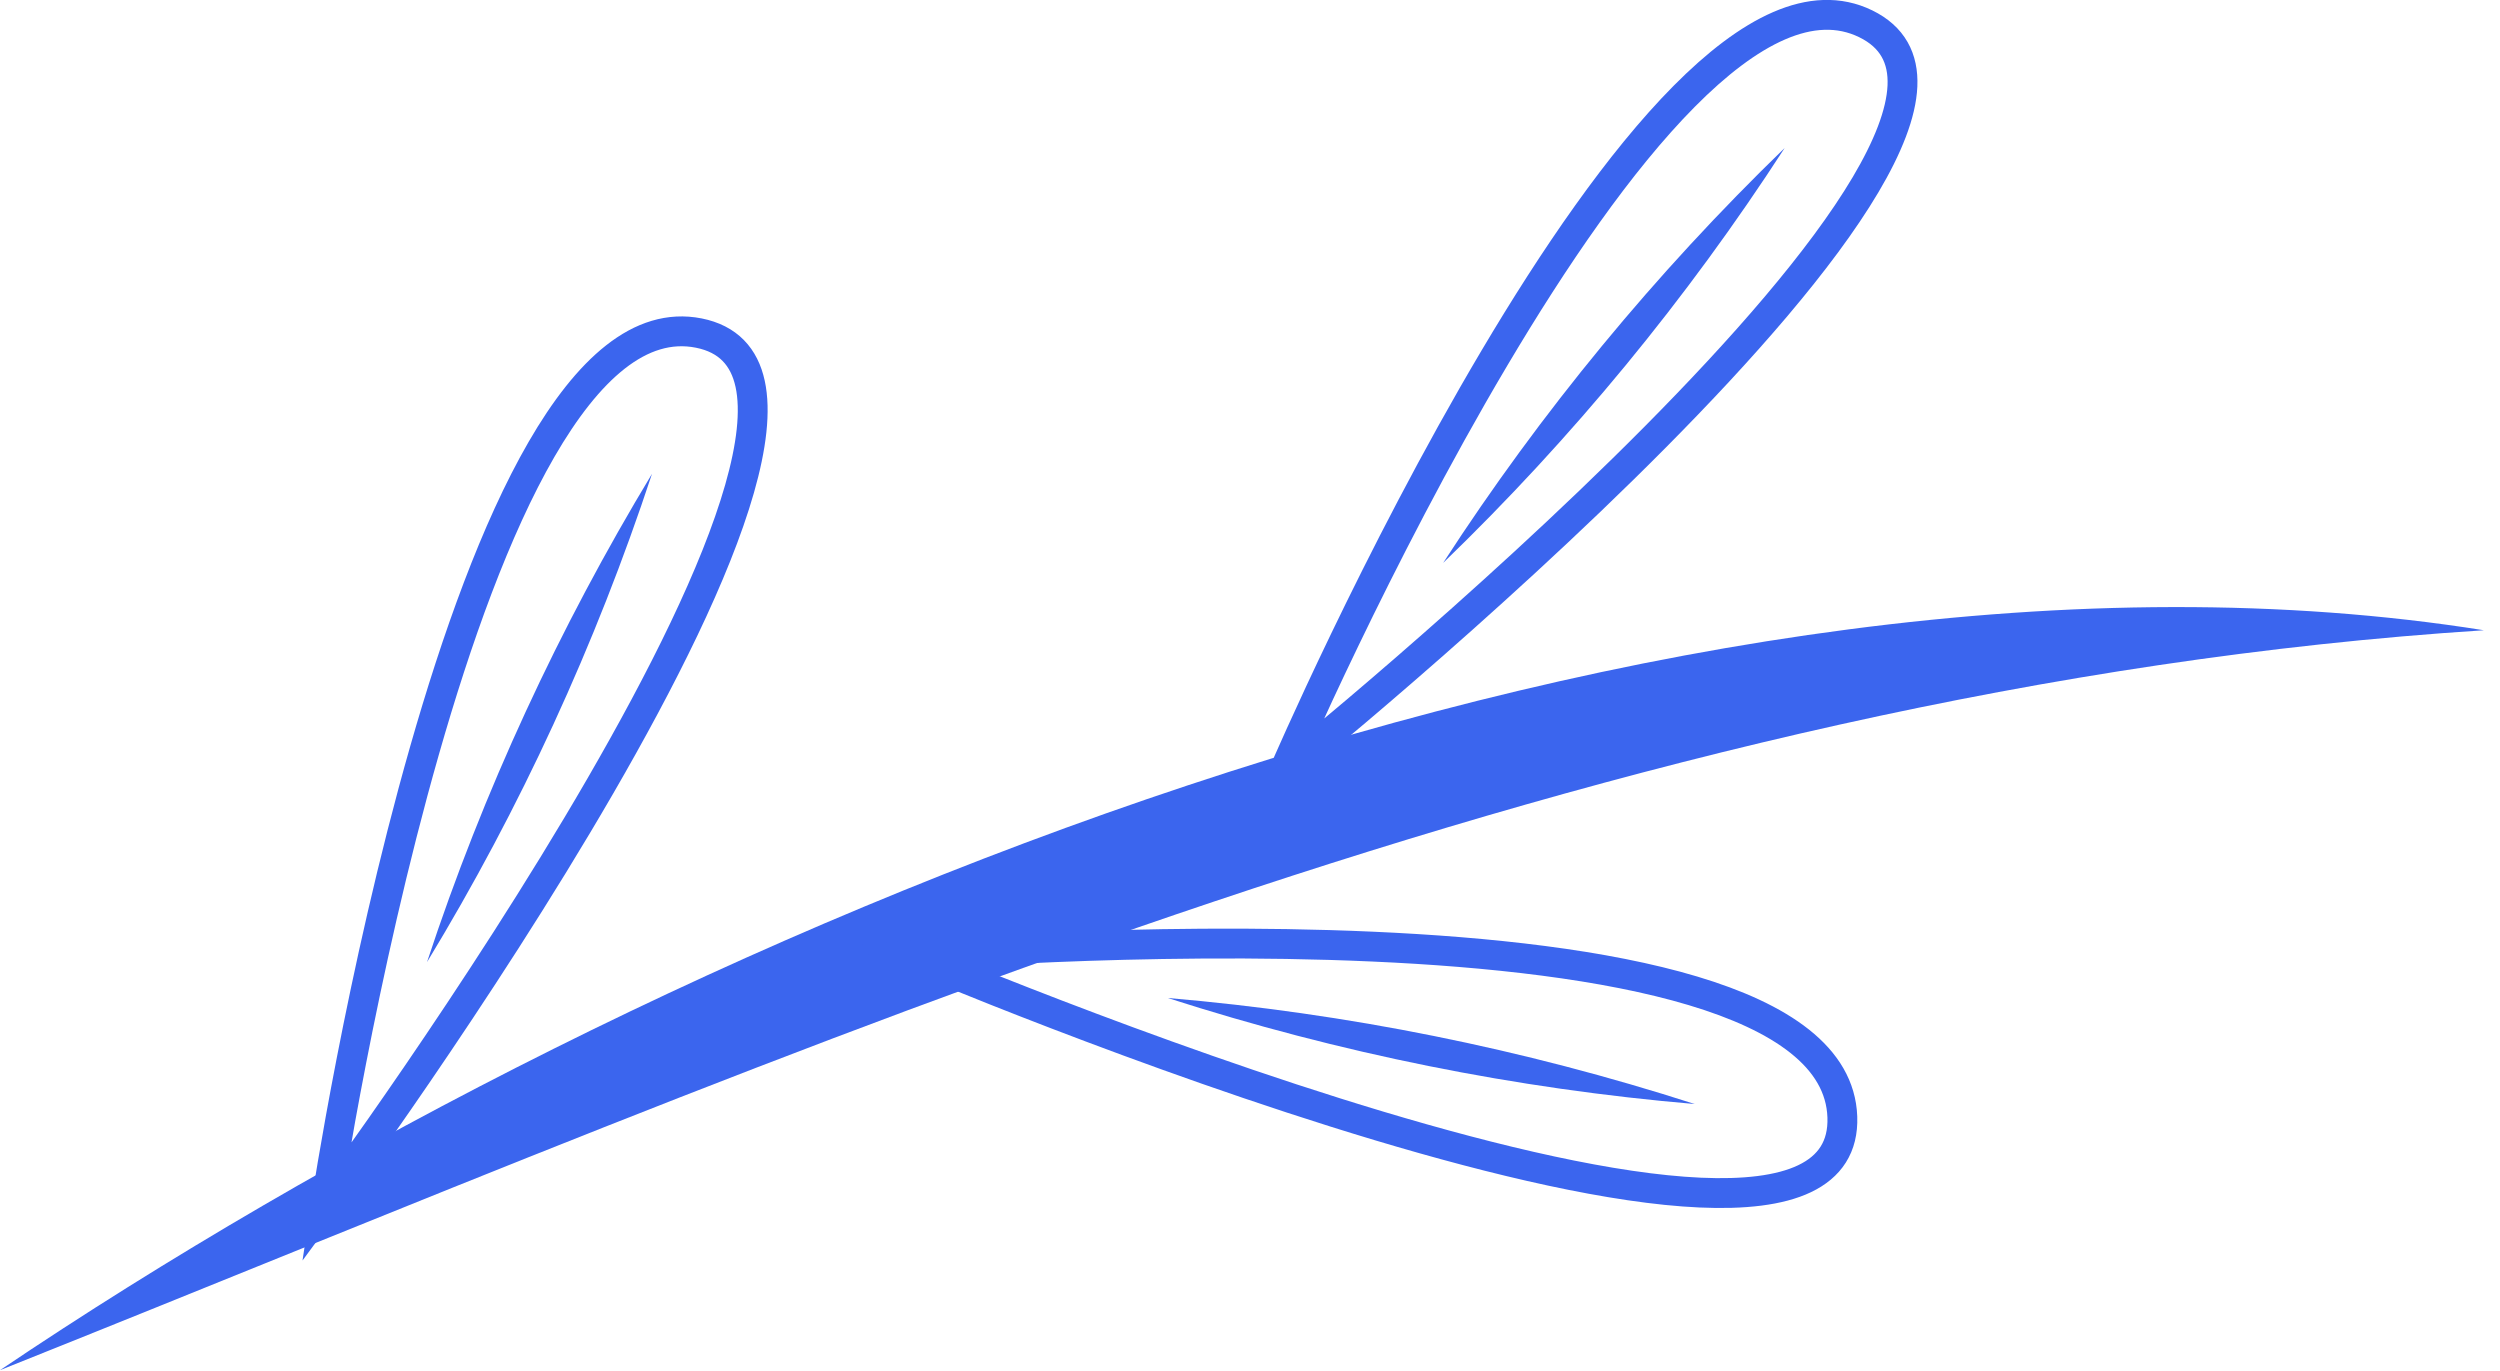 <svg width="62" height="34" viewBox="0 0 62 34" fill="none" xmlns="http://www.w3.org/2000/svg">
<g clip-path="url(#clip0_9_688)">
<path d="M0 33.98C16.39 22.94 41.63 12.46 61.6 15.63C39.91 17.03 19.92 26.03 0 33.98Z" fill="#3B65EE"/>
<path d="M8.09 29.84C8.09 29.84 11.51 7.1 17.33 8.26C23.15 9.42 8.09 29.84 8.09 29.84Z" stroke="#3B65EE" stroke-width="0.74" stroke-miterlimit="10"/>
<path d="M16.17 11.75C14.77 15.99 12.91 20.04 10.59 23.86C11.99 19.61 13.86 15.58 16.17 11.75Z" fill="#3B65EE"/>
<path d="M31.85 19.12C31.85 19.12 40.94 -2.01 46.27 0.59C51.6 3.19 31.85 19.12 31.85 19.12Z" stroke="#3B65EE" stroke-width="0.74" stroke-miterlimit="10"/>
<path d="M44.26 3.67C41.83 7.42 39 10.86 35.79 13.96C38.22 10.21 41.05 6.78 44.26 3.67Z" fill="#3B65EE"/>
<path d="M22.56 23.7C22.56 23.7 45.48 21.77 45.69 27.7C45.9 33.63 22.56 23.7 22.56 23.7Z" stroke="#3B65EE" stroke-width="0.74" stroke-miterlimit="10"/>
<path d="M42.03 27.38C37.58 27 33.22 26.12 28.96 24.75C33.41 25.13 37.77 26.01 42.03 27.38Z" fill="#3B65EE"/>
</g>
<defs>
<clipPath id="clip0_9_688">
<rect width="61.6" height="33.98" fill="white"/>
</clipPath>
</defs>
</svg>
